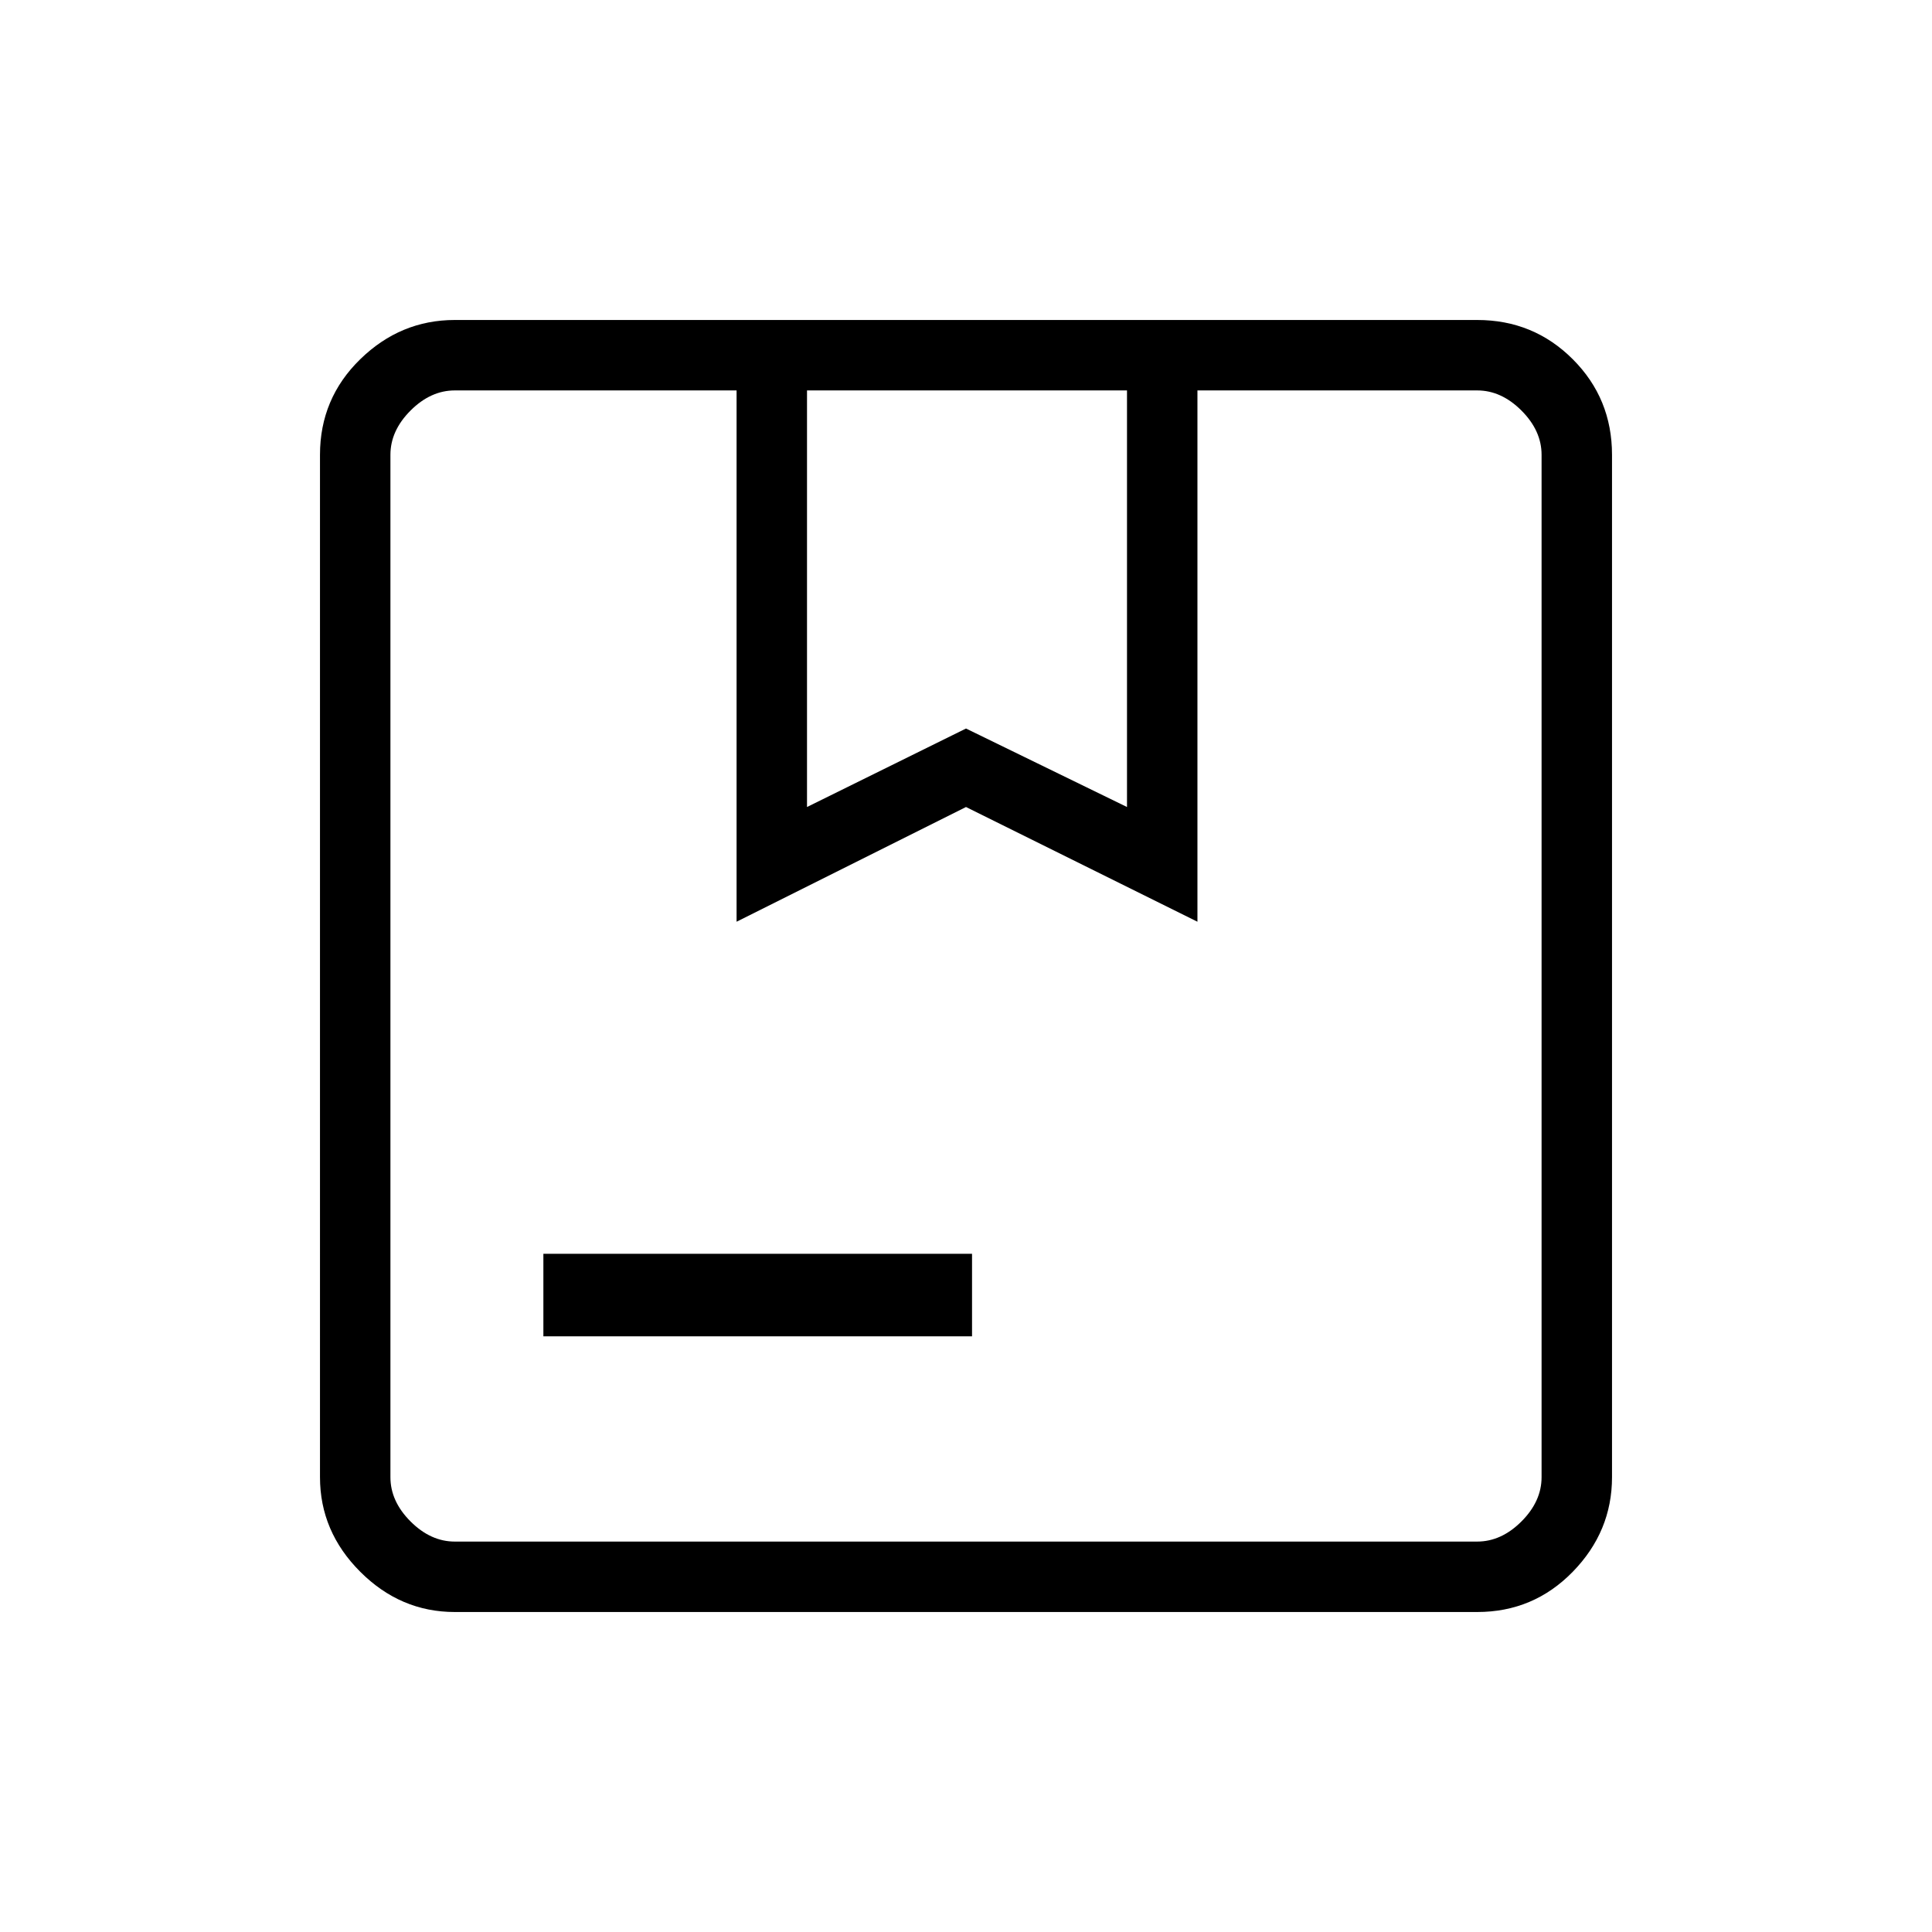 <svg xmlns="http://www.w3.org/2000/svg" height="48" width="48"><path d="M20.05 20.05 24 18.1l4 1.95V9.7h-7.95ZM13.5 33.2v-2.05h10.65v2.05Zm-2.2 6.85q-1.35 0-2.35-1t-1-2.35V11.3q0-1.4 1-2.375 1-.975 2.35-.975h25.4q1.4 0 2.375.975.975.975.975 2.375v25.4q0 1.35-.975 2.35t-2.375 1ZM9.7 9.7v28.6V9.7Zm1.6 28.6h25.4q.6 0 1.1-.5.5-.5.5-1.1V11.3q0-.6-.5-1.1-.5-.5-1.1-.5h-6.95v13.2L24 20.05l-5.7 2.85V9.7h-7q-.6 0-1.1.5-.5.5-.5 1.1v25.4q0 .6.5 1.1.5.5 1.1.5Z"/></svg>